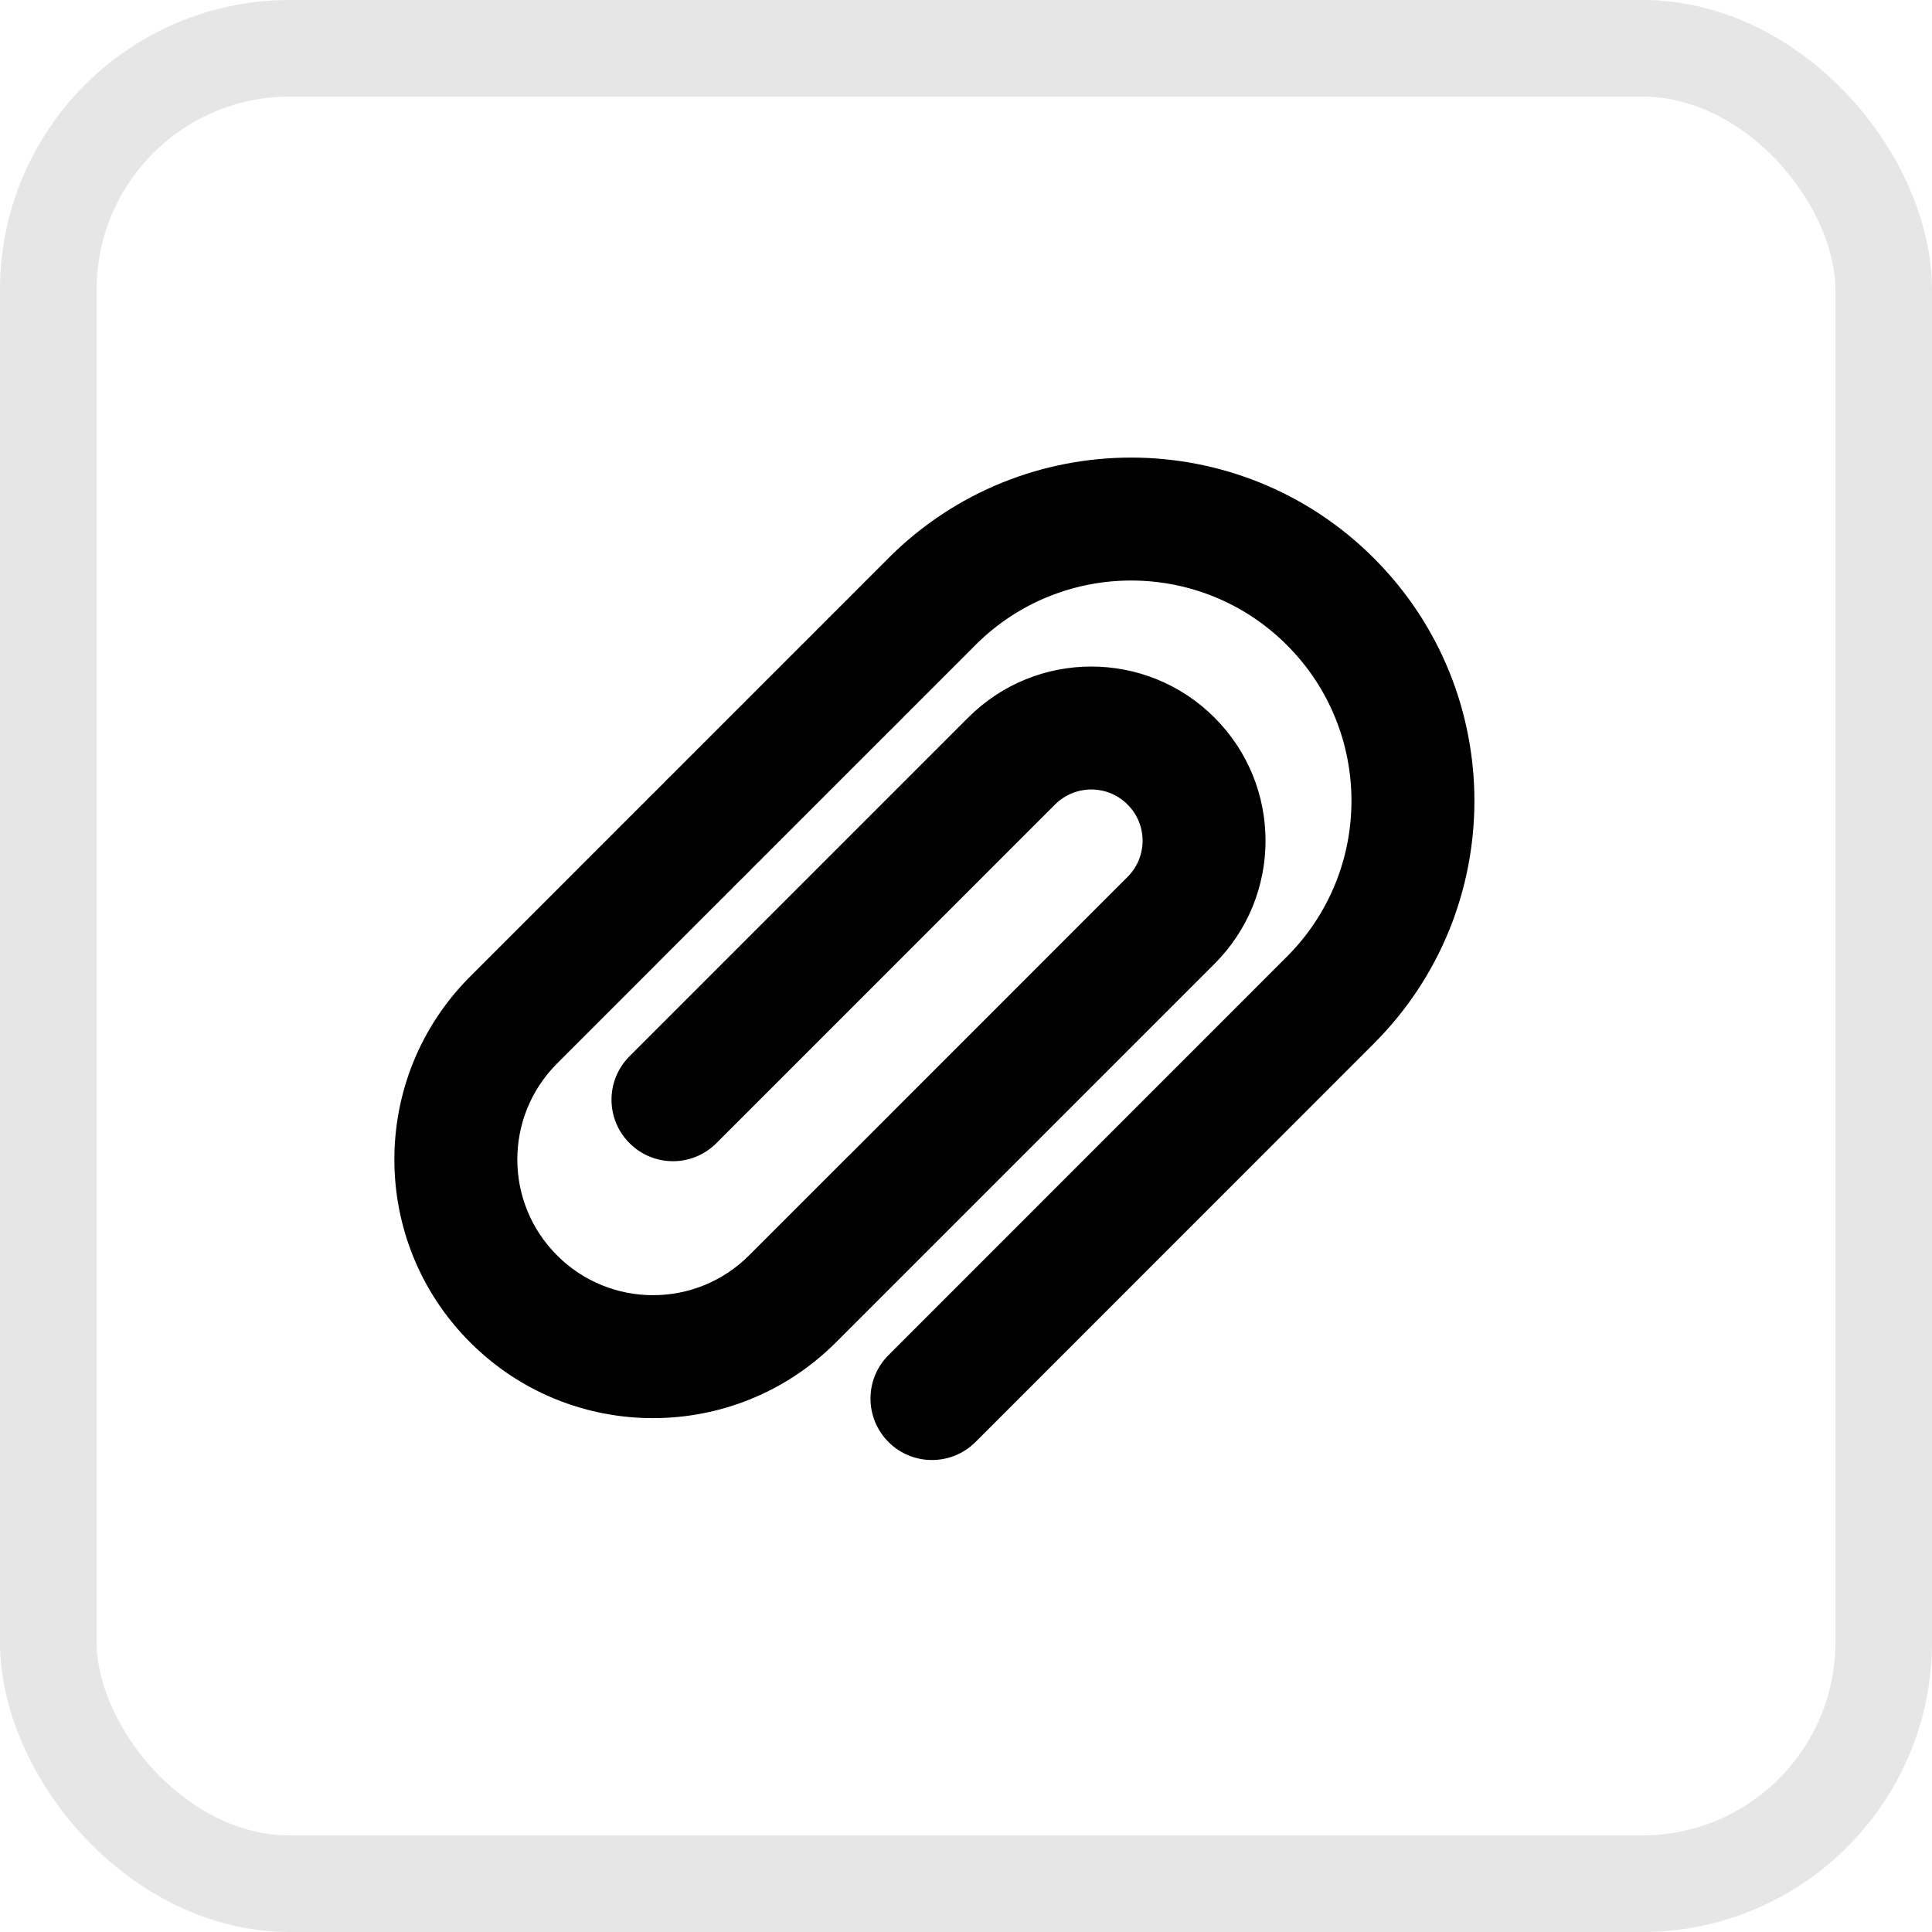 <svg width="20" height="20" viewBox="0 0 20 20" fill="none" xmlns="http://www.w3.org/2000/svg">
<g clip-path="url(#clip0_3739_28364)">
<path fill-rule="evenodd" clip-rule="evenodd" d="M9.198 5.777C10.586 4.389 12.835 4.391 14.222 5.778C15.61 7.166 15.61 9.415 14.222 10.803L10.098 14.928C9.849 15.176 9.446 15.176 9.198 14.928C8.949 14.679 8.949 14.276 9.198 14.028L13.322 9.903C14.213 9.012 14.213 7.568 13.322 6.678C12.432 5.787 10.989 5.787 10.098 6.677L10.093 6.682L10.088 6.688L10.082 6.693L10.077 6.698L10.072 6.704L10.067 6.709L10.061 6.714L10.056 6.719L10.051 6.725L10.046 6.73L10.04 6.735L10.035 6.741L10.03 6.746L10.024 6.751L10.019 6.757L10.014 6.762L10.008 6.767L10.003 6.773L9.997 6.778L9.992 6.783L9.987 6.789L9.981 6.794L9.976 6.8L9.971 6.805L9.965 6.81L9.96 6.816L9.954 6.821L9.949 6.827L9.944 6.832L9.938 6.837L9.933 6.843L9.927 6.848L9.922 6.854L9.916 6.859L9.911 6.865L9.906 6.87L9.9 6.875L9.895 6.881L9.889 6.886L9.884 6.892L9.878 6.897L9.873 6.903L9.867 6.908L9.862 6.914L9.856 6.919L9.851 6.925L9.845 6.93L9.84 6.936L9.834 6.941L9.829 6.947L9.823 6.952L9.818 6.958L9.812 6.963L9.807 6.969L9.801 6.975L9.795 6.98L9.79 6.986L9.784 6.991L9.779 6.997L9.773 7.002L9.768 7.008L9.762 7.013L9.756 7.019L9.751 7.025L9.745 7.03L9.74 7.036L9.734 7.042L9.728 7.047L9.723 7.053L9.717 7.058L9.711 7.064L9.706 7.07L9.7 7.075L9.695 7.081L9.689 7.087L9.683 7.092L9.678 7.098L9.672 7.104L9.666 7.109L9.661 7.115L9.655 7.121L9.649 7.126L9.644 7.132L9.638 7.138L9.632 7.143L9.626 7.149L9.621 7.155L9.615 7.161L9.609 7.166L9.604 7.172L9.598 7.178L9.592 7.183L9.586 7.189L9.581 7.195L9.575 7.201L9.569 7.206L9.563 7.212L9.558 7.218L9.552 7.224L9.546 7.23L9.54 7.235L9.534 7.241L9.529 7.247L9.523 7.253L9.517 7.258L9.511 7.264L9.505 7.27L9.5 7.276L9.494 7.282L9.488 7.288L9.482 7.293L9.476 7.299L9.47 7.305L9.465 7.311L9.459 7.317L9.453 7.323L9.447 7.329L9.441 7.334L9.435 7.34L9.429 7.346L9.423 7.352L9.418 7.358L9.412 7.364L9.406 7.37L9.4 7.376L9.394 7.382L9.388 7.387L9.382 7.393L9.376 7.399L9.37 7.405L9.364 7.411L9.358 7.417L9.352 7.423L9.347 7.429L9.341 7.435L9.335 7.441L9.329 7.447L9.323 7.453L9.317 7.459L9.311 7.465L9.305 7.471L9.299 7.477L9.293 7.483L9.287 7.489L9.281 7.495L9.275 7.501L9.269 7.507L9.263 7.513L9.257 7.519L9.251 7.525L9.245 7.531L9.239 7.537L9.233 7.543L9.227 7.549L9.221 7.555L9.215 7.561L9.208 7.567L9.202 7.573L9.196 7.579L9.19 7.585L9.184 7.591L9.178 7.597L9.172 7.603L9.166 7.61L9.16 7.616L9.154 7.622L9.148 7.628L9.142 7.634L9.135 7.64L9.129 7.646L9.123 7.652L9.117 7.658L9.111 7.665L9.105 7.671L9.099 7.677L9.093 7.683L9.086 7.689L9.08 7.695L9.074 7.701L9.068 7.708L9.062 7.714L9.056 7.72L9.049 7.726L9.043 7.732L9.037 7.738L9.031 7.745L9.025 7.751L9.018 7.757L9.012 7.763L9.006 7.769L9 7.776L8.994 7.782L8.987 7.788L8.981 7.794L8.975 7.801L8.969 7.807L8.962 7.813L8.956 7.819L8.95 7.826L8.944 7.832L8.937 7.838L8.931 7.844L8.925 7.851L8.919 7.857L8.912 7.863L8.906 7.869L8.9 7.876L8.894 7.882L8.887 7.888L8.881 7.895L8.875 7.901L8.868 7.907L8.862 7.913L8.856 7.92L8.849 7.926L8.843 7.932L8.837 7.939L8.83 7.945L8.824 7.951L8.818 7.958L8.811 7.964L8.805 7.97L8.799 7.977L8.792 7.983L8.786 7.99L8.78 7.996L8.773 8.002L8.767 8.009L8.76 8.015L8.754 8.021L8.748 8.028L8.741 8.034L8.735 8.041L8.728 8.047L8.722 8.053L8.716 8.06L8.709 8.066L8.703 8.073L8.696 8.079L8.69 8.086L8.684 8.092L8.677 8.098L8.671 8.105L8.664 8.111L8.658 8.118L8.651 8.124L8.645 8.131L8.638 8.137L8.632 8.144L8.625 8.15L8.619 8.157L8.612 8.163L8.606 8.17L8.599 8.176L8.593 8.182L8.586 8.189L8.58 8.195L8.573 8.202L8.567 8.209L8.56 8.215L8.554 8.222L8.547 8.228L8.541 8.235L8.534 8.241L8.528 8.248L8.521 8.254L8.515 8.261L8.508 8.267L8.502 8.274L8.495 8.28L8.489 8.287L8.482 8.294L8.475 8.3L8.469 8.307L8.462 8.313L8.456 8.32L8.449 8.326L8.442 8.333L8.436 8.34L8.429 8.346L8.423 8.353L8.416 8.359L8.409 8.366L8.403 8.373L8.396 8.379L8.39 8.386L8.383 8.392L8.376 8.399L8.37 8.406L8.363 8.412L8.356 8.419L8.35 8.426L8.343 8.432L8.336 8.439L8.33 8.446L8.323 8.452L8.317 8.459L8.31 8.466L8.303 8.472L8.296 8.479L8.29 8.486L8.283 8.492L8.276 8.499L8.27 8.506L8.263 8.512L8.256 8.519L8.25 8.526L8.243 8.533L8.236 8.539L8.229 8.546L8.223 8.553L8.216 8.559L8.209 8.566L8.203 8.573L8.196 8.58L8.189 8.586L8.182 8.593L8.176 8.6L8.169 8.607L8.162 8.613L8.155 8.62L8.149 8.627L8.142 8.634L8.135 8.64L8.128 8.647L8.121 8.654L8.115 8.661L8.108 8.668L8.101 8.674L8.094 8.681L8.087 8.688L8.081 8.695L8.074 8.702L8.067 8.708L8.06 8.715L8.053 8.722L8.047 8.729L8.04 8.736L8.033 8.743L8.026 8.749L8.019 8.756L8.012 8.763L8.006 8.77L7.999 8.777L7.992 8.784L7.985 8.79L7.978 8.797L7.971 8.804L7.964 8.811L7.958 8.818L7.951 8.825L7.944 8.832L7.937 8.839L7.93 8.846L7.923 8.852L7.916 8.859L7.909 8.866L7.902 8.873L7.895 8.88L7.889 8.887L7.882 8.894L7.875 8.901L7.868 8.908L7.861 8.915L7.854 8.922L7.847 8.928L7.84 8.935L7.833 8.942L7.826 8.949L7.819 8.956L7.812 8.963L7.805 8.97L7.798 8.977L7.791 8.984L7.784 8.991L7.777 8.998L7.771 9.005L7.764 9.012L7.757 9.019L7.75 9.026L7.743 9.033L7.736 9.04L7.729 9.047L7.722 9.054L7.715 9.061L7.708 9.068L7.701 9.075L7.694 9.082L7.687 9.089L7.68 9.096L7.673 9.103L7.665 9.11L7.658 9.117L7.651 9.124L7.644 9.131L7.637 9.138L7.63 9.145L7.623 9.152L7.616 9.159L7.609 9.166L7.602 9.173L7.595 9.18L7.588 9.188L7.581 9.195L7.574 9.202L7.567 9.209L7.56 9.216L7.553 9.223L7.545 9.23L7.538 9.237L7.531 9.244L7.524 9.251L7.517 9.258L7.51 9.266L7.503 9.273L7.496 9.28L7.489 9.287L7.482 9.294L7.474 9.301L7.467 9.308L7.46 9.315L7.453 9.322L7.446 9.33L7.439 9.337L7.432 9.344L7.424 9.351L7.417 9.358L7.41 9.365L7.403 9.373L7.396 9.38L7.389 9.387L7.382 9.394L7.374 9.401L7.367 9.408L7.36 9.415L7.353 9.423L7.346 9.43L7.338 9.437L7.331 9.444L7.324 9.451L7.317 9.459L7.31 9.466L7.302 9.473L7.295 9.48L7.288 9.487L7.281 9.495L7.274 9.502L7.266 9.509L7.259 9.516L7.252 9.524L7.245 9.531L7.237 9.538L7.23 9.545L7.223 9.552L7.216 9.56L7.209 9.567L7.201 9.574L7.194 9.581L7.187 9.589L7.179 9.596L7.172 9.603L7.165 9.611L7.158 9.618L7.15 9.625L7.143 9.632L7.136 9.64L7.129 9.647L7.121 9.654L7.114 9.661L7.107 9.669L7.099 9.676L7.092 9.683L7.085 9.691L7.078 9.698L7.07 9.705L7.063 9.713L7.056 9.72L7.048 9.727L7.041 9.735L7.034 9.742L7.026 9.749L7.019 9.756L7.012 9.764L7.004 9.771L6.997 9.778L6.99 9.786L6.982 9.793L6.975 9.801L6.968 9.808L6.96 9.815L6.953 9.823L6.946 9.83L6.938 9.837L6.931 9.845L6.923 9.852L6.916 9.859L6.909 9.867L6.901 9.874L6.894 9.882L6.887 9.889L6.879 9.896L6.872 9.904L6.864 9.911L6.857 9.918L6.85 9.926L6.842 9.933L6.835 9.941L6.827 9.948L6.82 9.956L6.813 9.963L6.805 9.97L6.798 9.978L5.767 11.009C5.218 11.558 5.218 12.448 5.767 12.996C6.315 13.545 7.205 13.545 7.754 12.996L8.785 11.965C8.789 11.961 8.793 11.957 8.797 11.954L11.672 9.078C11.88 8.871 11.88 8.535 11.672 8.328C11.465 8.121 11.13 8.121 10.922 8.328L7.416 11.834C7.168 12.083 6.765 12.083 6.517 11.834C6.268 11.586 6.268 11.183 6.517 10.934L10.023 7.428C10.727 6.724 11.868 6.724 12.572 7.428C13.277 8.132 13.277 9.274 12.572 9.978L9.685 12.865C9.681 12.869 9.677 12.873 9.673 12.877L8.654 13.896C7.608 14.942 5.912 14.942 4.867 13.896C3.821 12.851 3.821 11.155 4.867 10.109L5.898 9.078L5.905 9.07L5.913 9.063L5.92 9.056L5.927 9.048L5.935 9.041L5.942 9.033L5.95 9.026L5.957 9.019L5.964 9.011L5.972 9.004L5.979 8.996L5.987 8.989L5.994 8.982L6.001 8.974L6.009 8.967L6.016 8.959L6.023 8.952L6.031 8.945L6.038 8.937L6.046 8.93L6.053 8.923L6.06 8.915L6.068 8.908L6.075 8.901L6.082 8.893L6.09 8.886L6.097 8.879L6.104 8.871L6.112 8.864L6.119 8.857L6.126 8.849L6.134 8.842L6.141 8.835L6.148 8.827L6.156 8.82L6.163 8.813L6.17 8.805L6.178 8.798L6.185 8.791L6.192 8.783L6.199 8.776L6.207 8.769L6.214 8.762L6.221 8.754L6.229 8.747L6.236 8.74L6.243 8.732L6.25 8.725L6.258 8.718L6.265 8.711L6.272 8.703L6.28 8.696L6.287 8.689L6.294 8.682L6.301 8.674L6.309 8.667L6.316 8.66L6.323 8.653L6.33 8.645L6.338 8.638L6.345 8.631L6.352 8.624L6.359 8.616L6.366 8.609L6.374 8.602L6.381 8.595L6.388 8.588L6.395 8.58L6.402 8.573L6.41 8.566L6.417 8.559L6.424 8.551L6.431 8.544L6.438 8.537L6.446 8.53L6.453 8.523L6.46 8.516L6.467 8.508L6.474 8.501L6.482 8.494L6.489 8.487L6.496 8.48L6.503 8.473L6.51 8.465L6.517 8.458L6.524 8.451L6.532 8.444L6.539 8.437L6.546 8.43L6.553 8.423L6.56 8.415L6.567 8.408L6.574 8.401L6.582 8.394L6.589 8.387L6.596 8.38L6.603 8.373L6.61 8.366L6.617 8.358L6.624 8.351L6.631 8.344L6.638 8.337L6.646 8.33L6.653 8.323L6.66 8.316L6.667 8.309L6.674 8.302L6.681 8.295L6.688 8.288L6.695 8.281L6.702 8.273L6.709 8.266L6.716 8.259L6.723 8.252L6.73 8.245L6.737 8.238L6.744 8.231L6.751 8.224L6.758 8.217L6.766 8.21L6.773 8.203L6.78 8.196L6.787 8.189L6.794 8.182L6.801 8.175L6.808 8.168L6.815 8.161L6.822 8.154L6.829 8.147L6.836 8.14L6.843 8.133L6.85 8.126L6.857 8.119L6.864 8.112L6.871 8.105L6.878 8.098L6.885 8.091L6.891 8.084L6.898 8.077L6.905 8.07L6.912 8.063L6.919 8.056L6.926 8.049L6.933 8.042L6.94 8.035L6.947 8.029L6.954 8.022L6.961 8.015L6.968 8.008L6.975 8.001L6.982 7.994L6.989 7.987L6.996 7.98L7.002 7.973L7.009 7.966L7.016 7.959L7.023 7.952L7.03 7.946L7.037 7.939L7.044 7.932L7.051 7.925L7.058 7.918L7.064 7.911L7.071 7.904L7.078 7.897L7.085 7.891L7.092 7.884L7.099 7.877L7.106 7.87L7.112 7.863L7.119 7.856L7.126 7.849L7.133 7.843L7.14 7.836L7.147 7.829L7.153 7.822L7.16 7.815L7.167 7.809L7.174 7.802L7.181 7.795L7.188 7.788L7.194 7.781L7.201 7.774L7.208 7.768L7.215 7.761L7.221 7.754L7.228 7.747L7.235 7.741L7.242 7.734L7.249 7.727L7.255 7.72L7.262 7.713L7.269 7.707L7.276 7.7L7.282 7.693L7.289 7.686L7.296 7.68L7.303 7.673L7.309 7.666L7.316 7.66L7.323 7.653L7.33 7.646L7.336 7.639L7.343 7.633L7.35 7.626L7.356 7.619L7.363 7.613L7.37 7.606L7.376 7.599L7.383 7.592L7.39 7.586L7.397 7.579L7.403 7.572L7.41 7.566L7.417 7.559L7.423 7.552L7.43 7.546L7.437 7.539L7.443 7.532L7.45 7.526L7.457 7.519L7.463 7.512L7.47 7.506L7.476 7.499L7.483 7.493L7.49 7.486L7.496 7.479L7.503 7.473L7.51 7.466L7.516 7.459L7.523 7.453L7.529 7.446L7.536 7.44L7.543 7.433L7.549 7.426L7.556 7.42L7.562 7.413L7.569 7.407L7.575 7.4L7.582 7.394L7.589 7.387L7.595 7.38L7.602 7.374L7.608 7.367L7.615 7.361L7.621 7.354L7.628 7.348L7.634 7.341L7.641 7.335L7.647 7.328L7.654 7.322L7.661 7.315L7.667 7.309L7.674 7.302L7.68 7.296L7.687 7.289L7.693 7.283L7.7 7.276L7.706 7.27L7.713 7.263L7.719 7.257L7.725 7.25L7.732 7.244L7.738 7.237L7.745 7.231L7.751 7.224L7.758 7.218L7.764 7.211L7.771 7.205L7.777 7.198L7.784 7.192L7.79 7.186L7.796 7.179L7.803 7.173L7.809 7.166L7.816 7.16L7.822 7.153L7.829 7.147L7.835 7.141L7.841 7.134L7.848 7.128L7.854 7.121L7.86 7.115L7.867 7.109L7.873 7.102L7.88 7.096L7.886 7.09L7.892 7.083L7.899 7.077L7.905 7.071L7.911 7.064L7.918 7.058L7.924 7.051L7.93 7.045L7.937 7.039L7.943 7.032L7.949 7.026L7.956 7.02L7.962 7.014L7.968 7.007L7.975 7.001L7.981 6.995L7.987 6.988L7.994 6.982L8 6.976L8.006 6.969L8.012 6.963L8.019 6.957L8.025 6.951L8.031 6.944L8.038 6.938L8.044 6.932L8.05 6.926L8.056 6.919L8.063 6.913L8.069 6.907L8.075 6.901L8.081 6.894L8.087 6.888L8.094 6.882L8.1 6.876L8.106 6.869L8.112 6.863L8.119 6.857L8.125 6.851L8.131 6.845L8.137 6.838L8.143 6.832L8.149 6.826L8.156 6.82L8.162 6.814L8.168 6.808L8.174 6.801L8.18 6.795L8.186 6.789L8.193 6.783L8.199 6.777L8.205 6.771L8.211 6.765L8.217 6.758L8.223 6.752L8.229 6.746L8.236 6.74L8.242 6.734L8.248 6.728L8.254 6.722L8.26 6.716L8.266 6.71L8.272 6.703L8.278 6.697L8.284 6.691L8.29 6.685L8.296 6.679L8.302 6.673L8.309 6.667L8.315 6.661L8.321 6.655L8.327 6.649L8.333 6.643L8.339 6.637L8.345 6.631L8.351 6.625L8.357 6.619L8.363 6.613L8.369 6.607L8.375 6.601L8.381 6.595L8.387 6.589L8.393 6.583L8.399 6.577L8.405 6.571L8.411 6.565L8.417 6.559L8.423 6.553L8.429 6.547L8.435 6.541L8.441 6.535L8.447 6.529L8.453 6.523L8.458 6.517L8.464 6.511L8.47 6.505L8.476 6.499L8.482 6.493L8.488 6.487L8.494 6.482L8.5 6.476L8.506 6.47L8.512 6.464L8.518 6.458L8.524 6.452L8.529 6.446L8.535 6.44L8.541 6.434L8.547 6.429L8.553 6.423L8.559 6.417L8.565 6.411L8.57 6.405L8.576 6.399L8.582 6.393L8.588 6.388L8.594 6.382L8.6 6.376L8.605 6.37L8.611 6.364L8.617 6.359L8.623 6.353L8.629 6.347L8.634 6.341L8.64 6.335L8.646 6.33L8.652 6.324L8.658 6.318L8.663 6.312L8.669 6.306L8.675 6.301L8.681 6.295L8.686 6.289L8.692 6.283L8.698 6.278L8.704 6.272L8.709 6.266L8.715 6.261L8.721 6.255L8.726 6.249L8.732 6.243L8.738 6.238L8.744 6.232L8.749 6.226L8.755 6.221L8.761 6.215L8.766 6.209L8.772 6.204L8.778 6.198L8.783 6.192L8.789 6.187L8.795 6.181L8.8 6.175L8.806 6.17L8.812 6.164L8.817 6.158L8.823 6.153L8.828 6.147L8.834 6.142L8.84 6.136L8.845 6.13L8.851 6.125L8.856 6.119L8.862 6.114L8.868 6.108L8.873 6.102L8.879 6.097L8.884 6.091L8.89 6.086L8.895 6.08L8.901 6.075L8.907 6.069L8.912 6.063L8.918 6.058L8.923 6.052L8.929 6.047L8.934 6.041L8.94 6.036L8.945 6.03L8.951 6.025L8.956 6.019L8.962 6.014L8.967 6.008L8.973 6.003L8.978 5.997L8.984 5.992L8.989 5.986L8.995 5.981L9 5.975L9.006 5.97L9.011 5.965L9.016 5.959L9.022 5.954L9.027 5.948L9.033 5.943L9.038 5.937L9.044 5.932L9.049 5.927L9.054 5.921L9.06 5.916L9.065 5.91L9.071 5.905L9.076 5.9L9.081 5.894L9.087 5.889L9.092 5.883L9.097 5.878L9.103 5.873L9.108 5.867L9.114 5.862L9.119 5.857L9.124 5.851L9.13 5.846L9.135 5.841L9.14 5.835L9.146 5.83L9.151 5.825L9.156 5.819L9.161 5.814L9.167 5.809L9.172 5.804L9.177 5.798L9.183 5.793L9.188 5.788L9.193 5.782L9.198 5.777Z" fill="black"/>
</g>
<rect x="0.5" y="0.5" width="19" height="19" rx="2.5" stroke="#E6E6E6"/>
<defs>
<clipPath id="clip0_3739_28364">
<rect width="14" height="14" fill="white" transform="translate(3 3)"/>
</clipPath>
</defs>
</svg>
